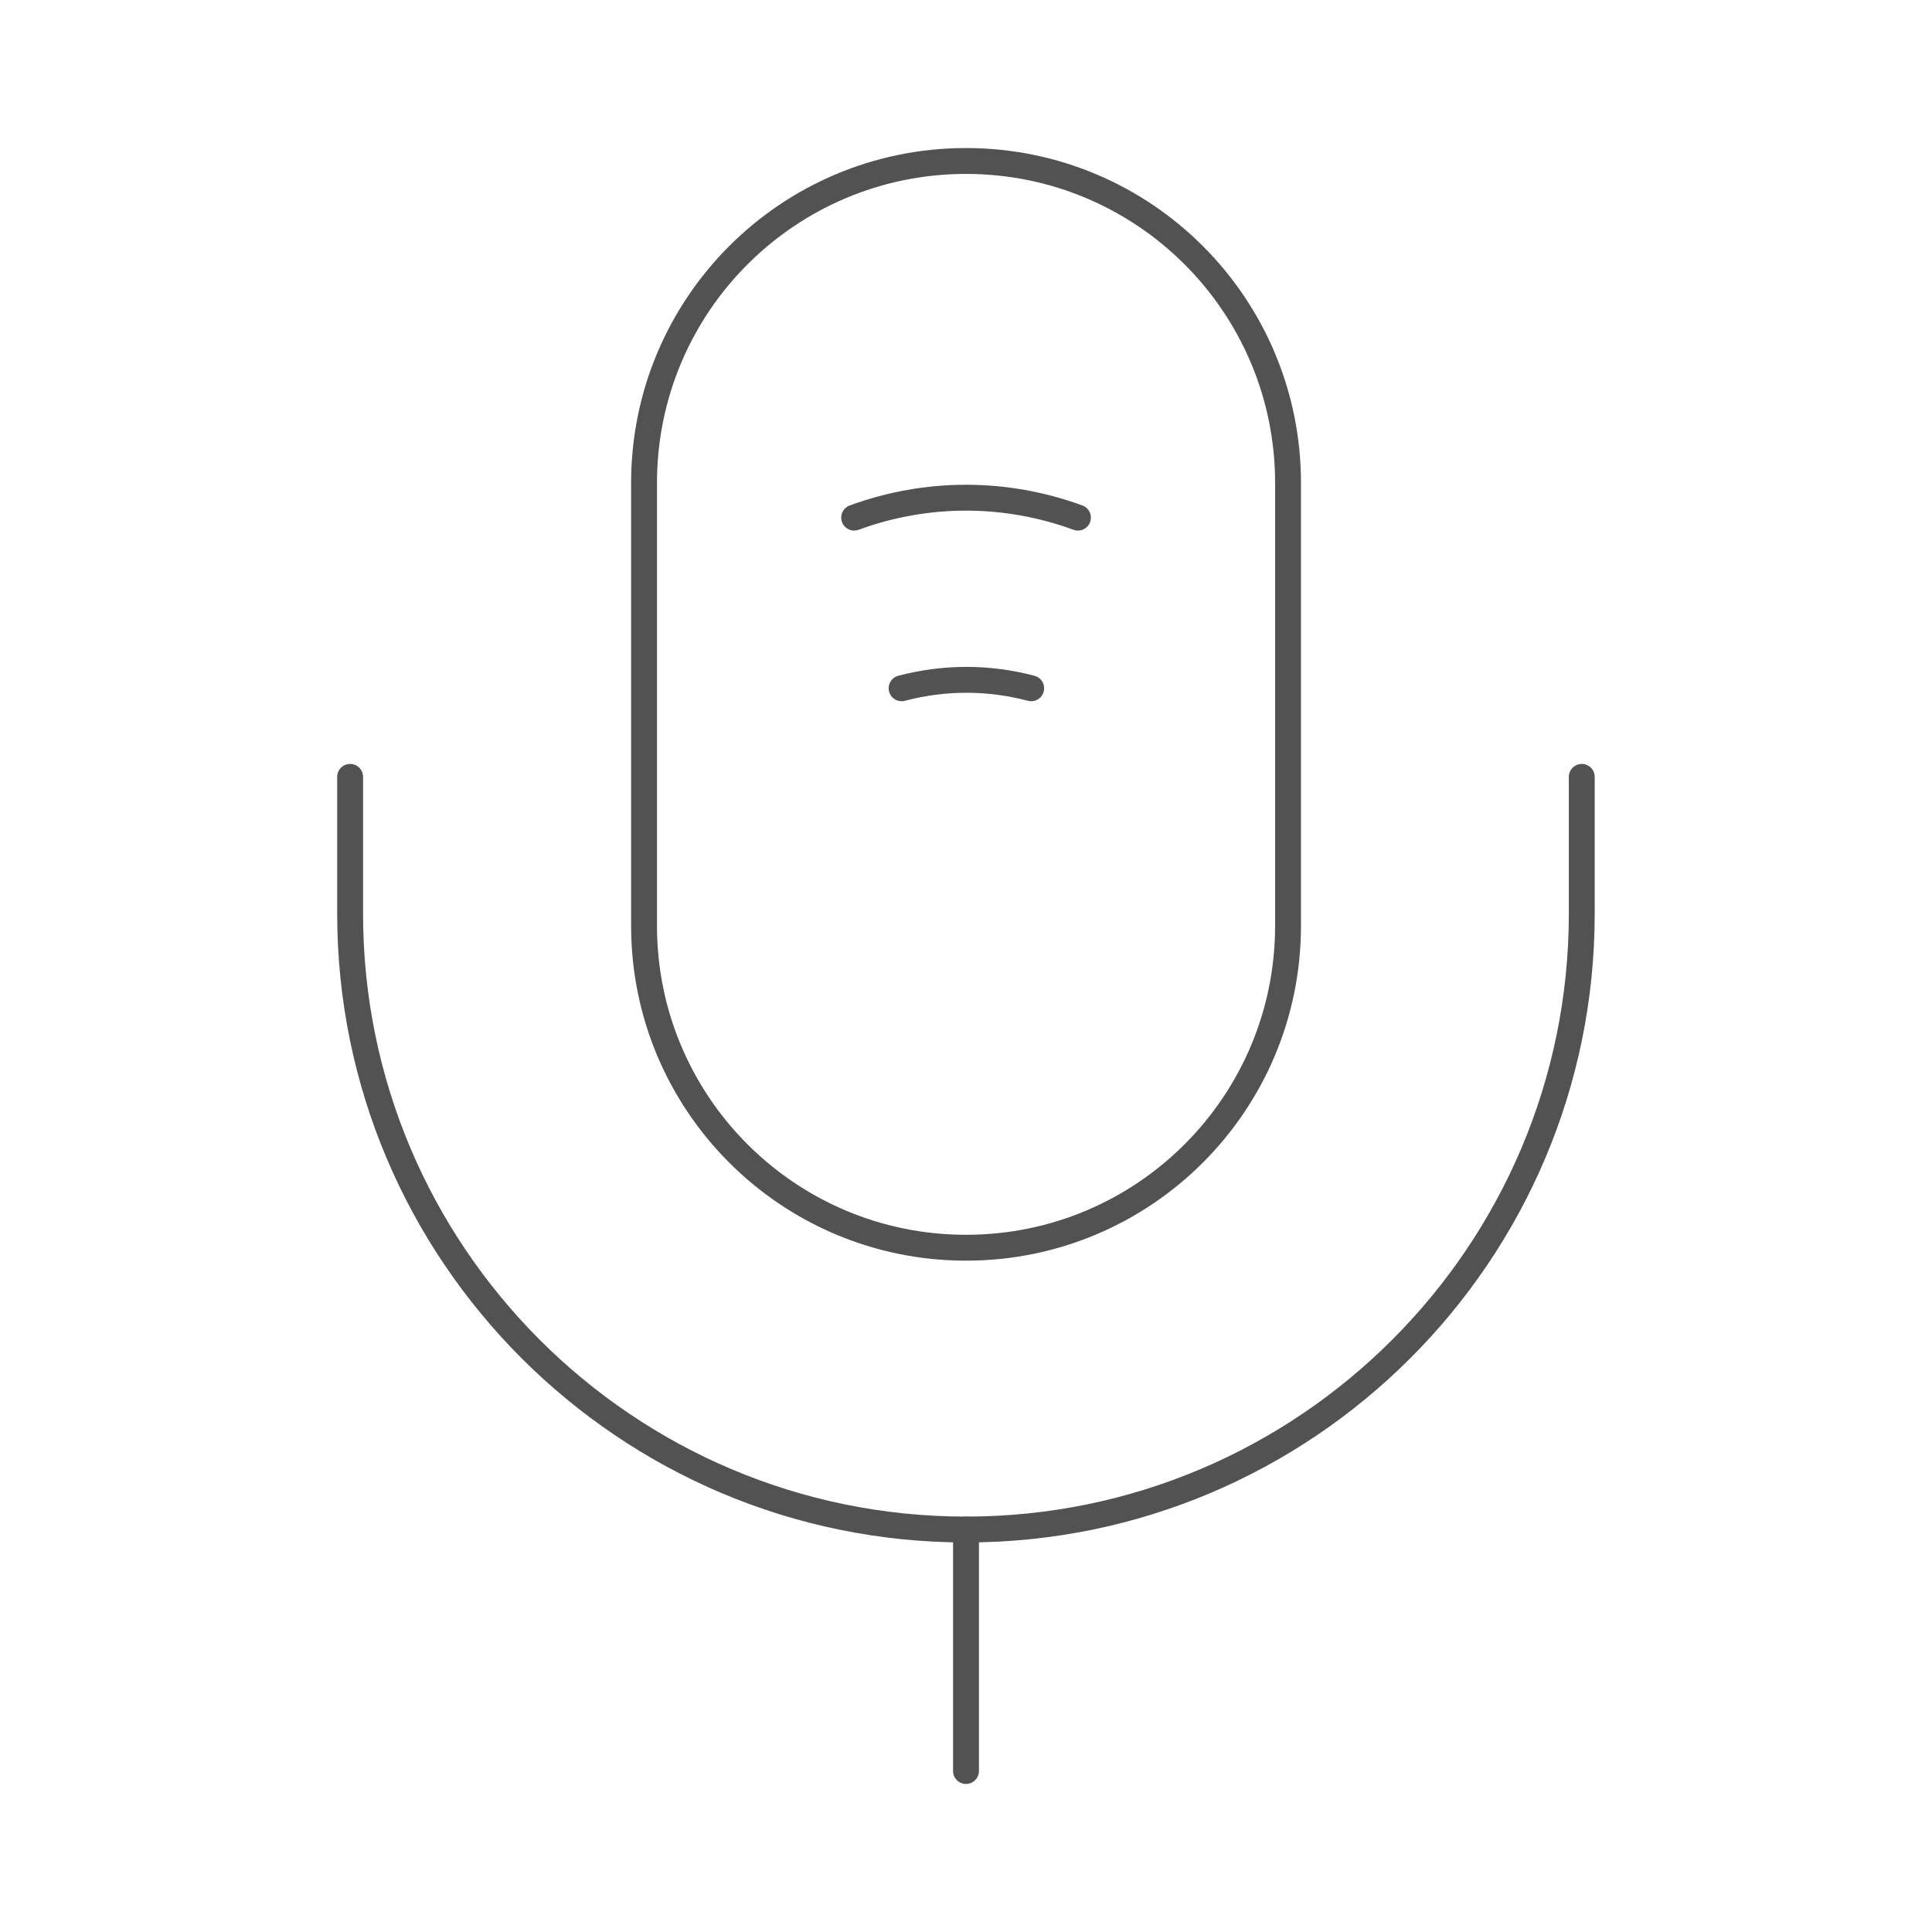 <svg width="112" height="112" viewBox="0 0 112 112" fill="none" xmlns="http://www.w3.org/2000/svg">
<path d="M56.003 72.332C66.316 72.332 74.669 63.979 74.669 53.665V27.999C74.669 17.685 66.316 9.332 56.003 9.332C45.689 9.332 37.336 17.685 37.336 27.999V53.665C37.336 63.979 45.689 72.332 56.003 72.332Z" stroke="#525252" stroke-width="1.5" stroke-linecap="round" stroke-linejoin="round"/>
<path d="M20.297 45.035V52.968C20.297 72.662 36.303 88.668 55.997 88.668C75.69 88.668 91.697 72.662 91.697 52.968V45.035" stroke="#525252" stroke-width="1.5" stroke-linecap="round" stroke-linejoin="round"/>
<path d="M49.516 30.007C53.716 28.467 58.289 28.467 62.489 30.007" stroke="#525252" stroke-width="1.5" stroke-linecap="round" stroke-linejoin="round"/>
<path d="M52.266 39.9C54.739 39.247 57.306 39.247 59.779 39.9" stroke="#525252" stroke-width="1.5" stroke-linecap="round" stroke-linejoin="round"/>
<path d="M56 88.668V102.668" stroke="#525252" stroke-width="1.5" stroke-linecap="round" stroke-linejoin="round"/>
</svg>
